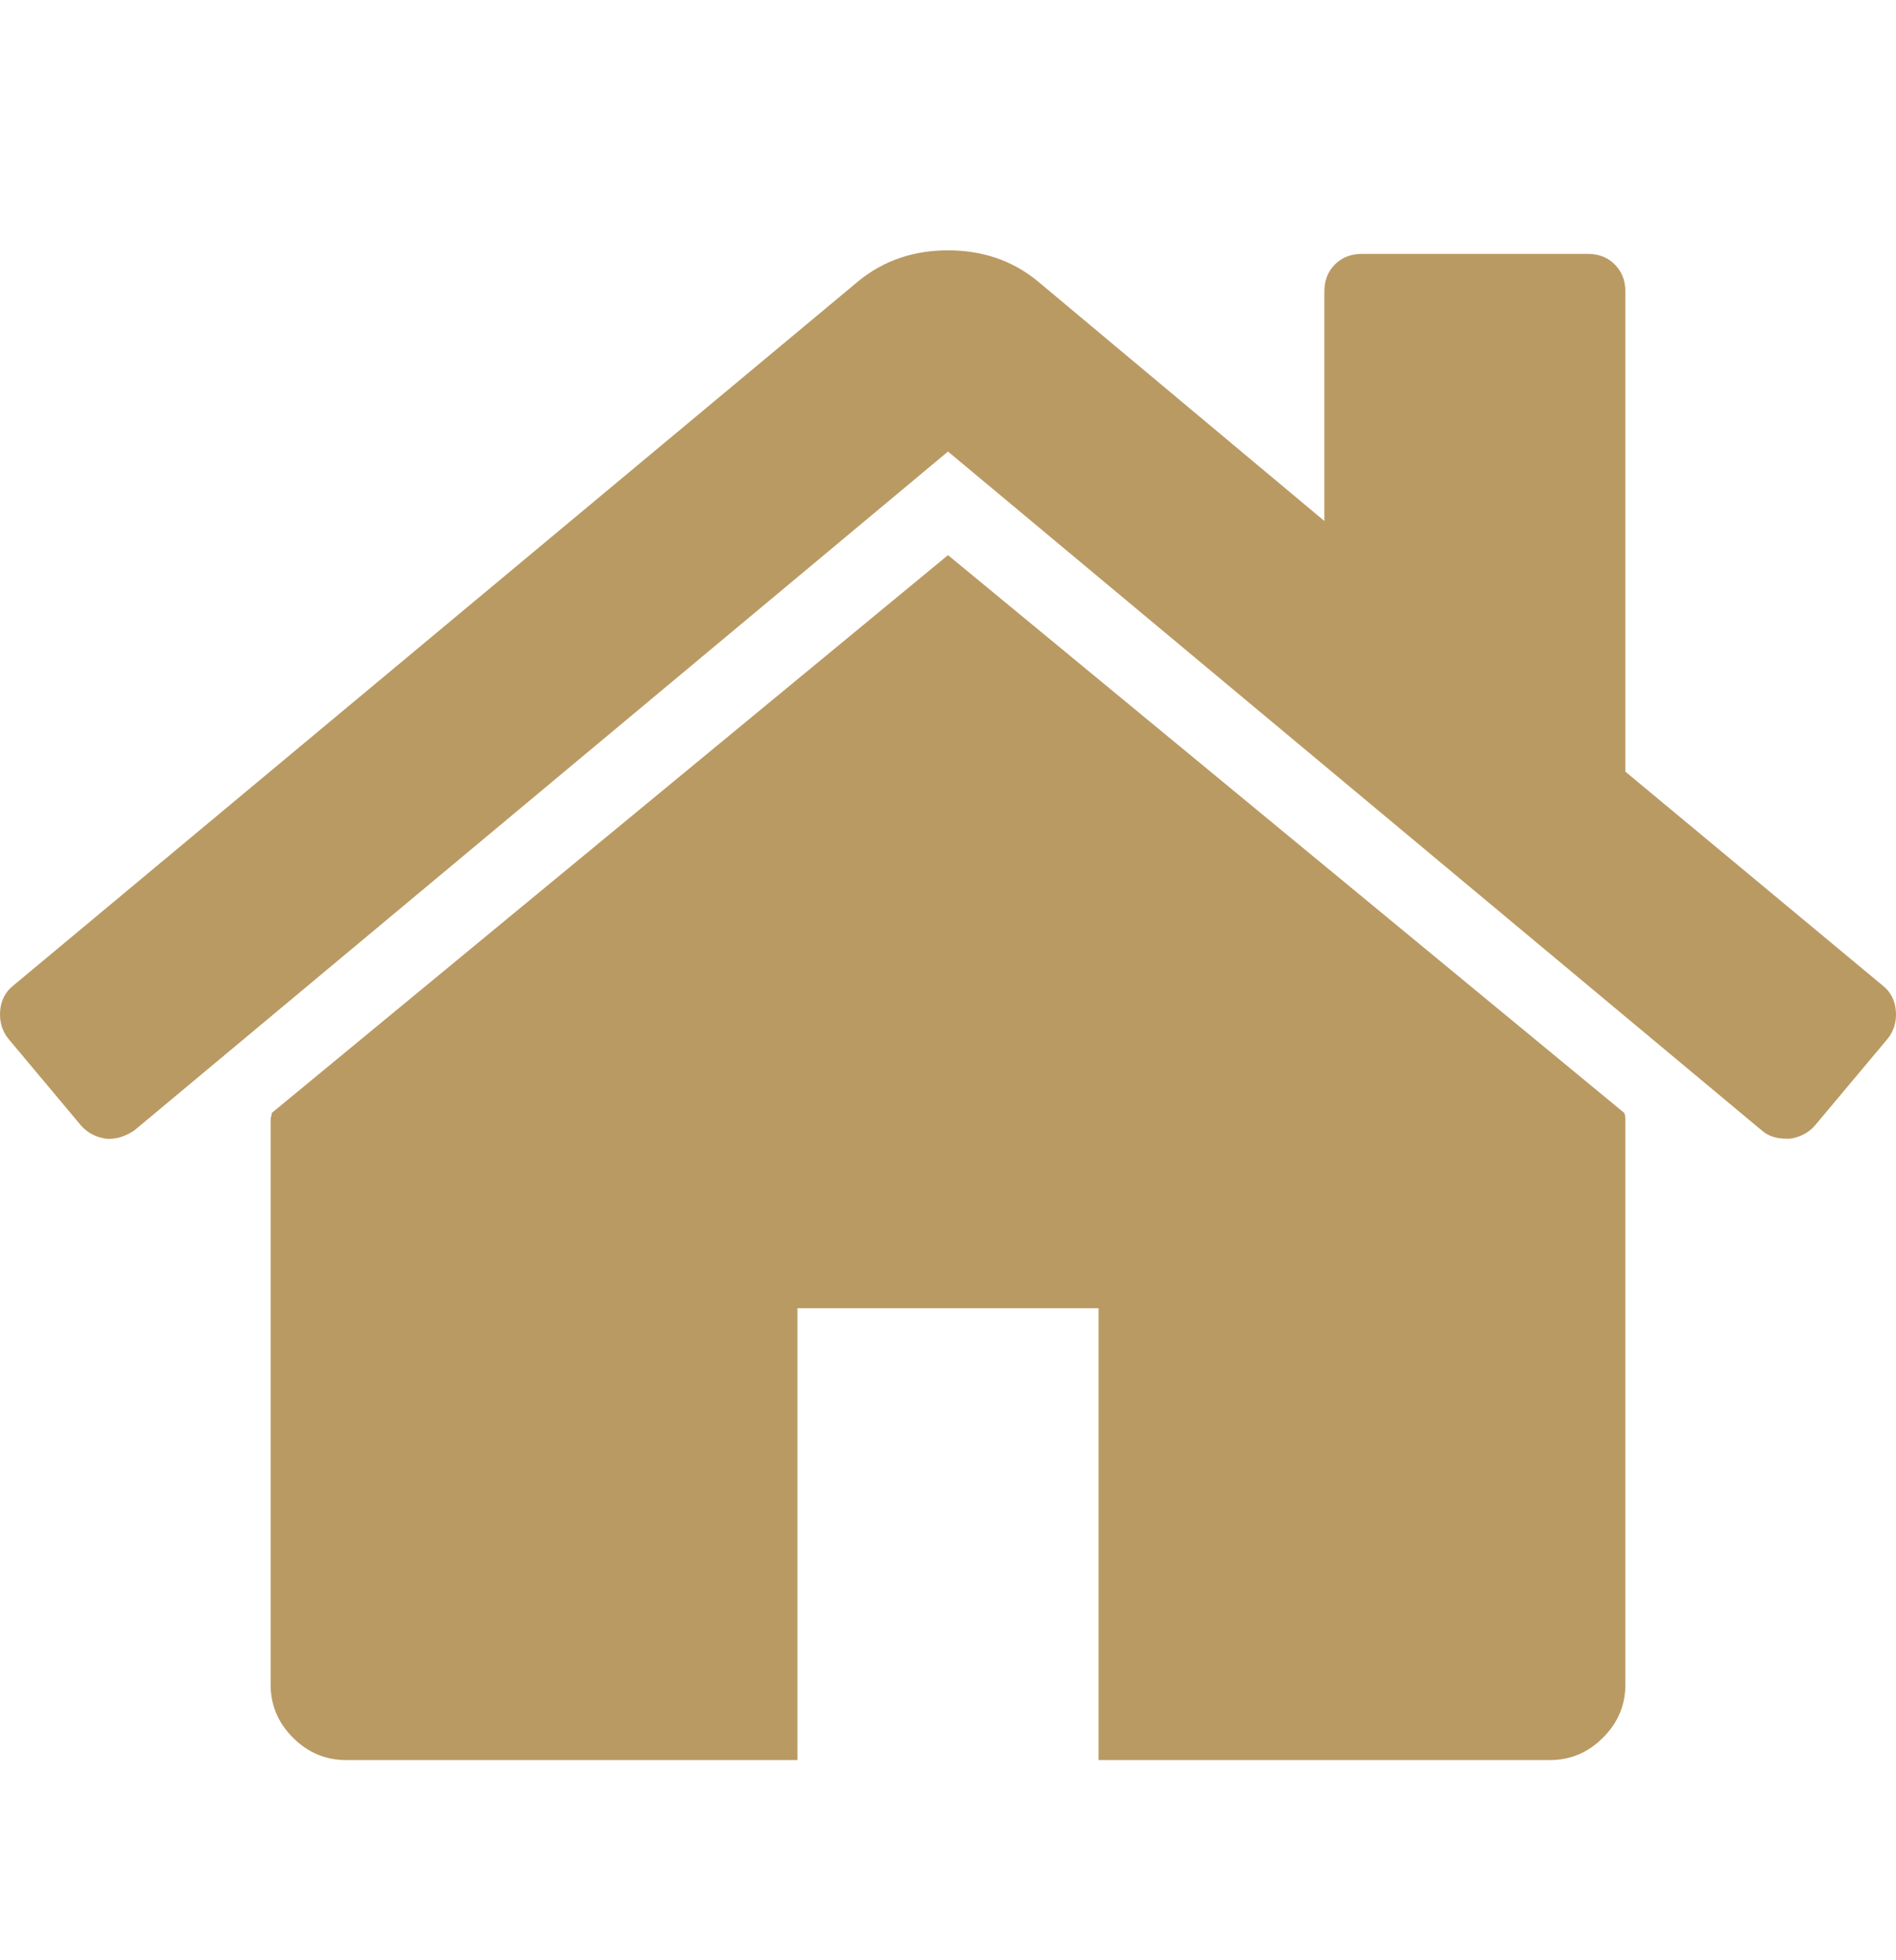<svg width="30" height="31" viewBox="0 0 30 31" fill="none" xmlns="http://www.w3.org/2000/svg">
<g clip-path="url(#clip0_844_7)">
<path d="M15 8.779L4.301 17.6C4.301 17.612 4.297 17.631 4.291 17.655C4.285 17.68 4.282 17.698 4.282 17.711V26.643C4.282 26.965 4.4 27.245 4.635 27.48C4.871 27.715 5.15 27.834 5.473 27.834H12.618V20.688H17.382V27.834H24.527C24.849 27.834 25.129 27.716 25.364 27.48C25.6 27.245 25.718 26.965 25.718 26.643V17.711C25.718 17.662 25.712 17.624 25.7 17.6L15 8.779Z" fill="#BA9A63"/>
<path d="M29.793 15.589L25.718 12.203V4.61C25.718 4.437 25.662 4.294 25.55 4.182C25.439 4.071 25.297 4.015 25.123 4.015H21.55C21.376 4.015 21.234 4.071 21.122 4.182C21.01 4.294 20.955 4.437 20.955 4.61V8.239L16.414 4.443C16.018 4.12 15.546 3.959 15 3.959C14.455 3.959 13.983 4.12 13.586 4.443L0.207 15.589C0.083 15.688 0.015 15.822 0.002 15.989C-0.01 16.156 0.033 16.303 0.132 16.427L1.286 17.804C1.385 17.915 1.515 17.983 1.677 18.008C1.826 18.021 1.975 17.977 2.124 17.878L15 7.141L27.877 17.878C27.976 17.965 28.106 18.008 28.267 18.008H28.323C28.485 17.983 28.614 17.915 28.714 17.803L29.868 16.427C29.967 16.302 30.011 16.156 29.998 15.989C29.985 15.822 29.917 15.688 29.793 15.589Z" fill="#BA9A63"/>
</g>
<defs>
<clipPath id="clip0_844_7">
<rect width="30" height="30" fill="white" transform="translate(0 0.896)"/>
</clipPath>
</defs>
</svg>
